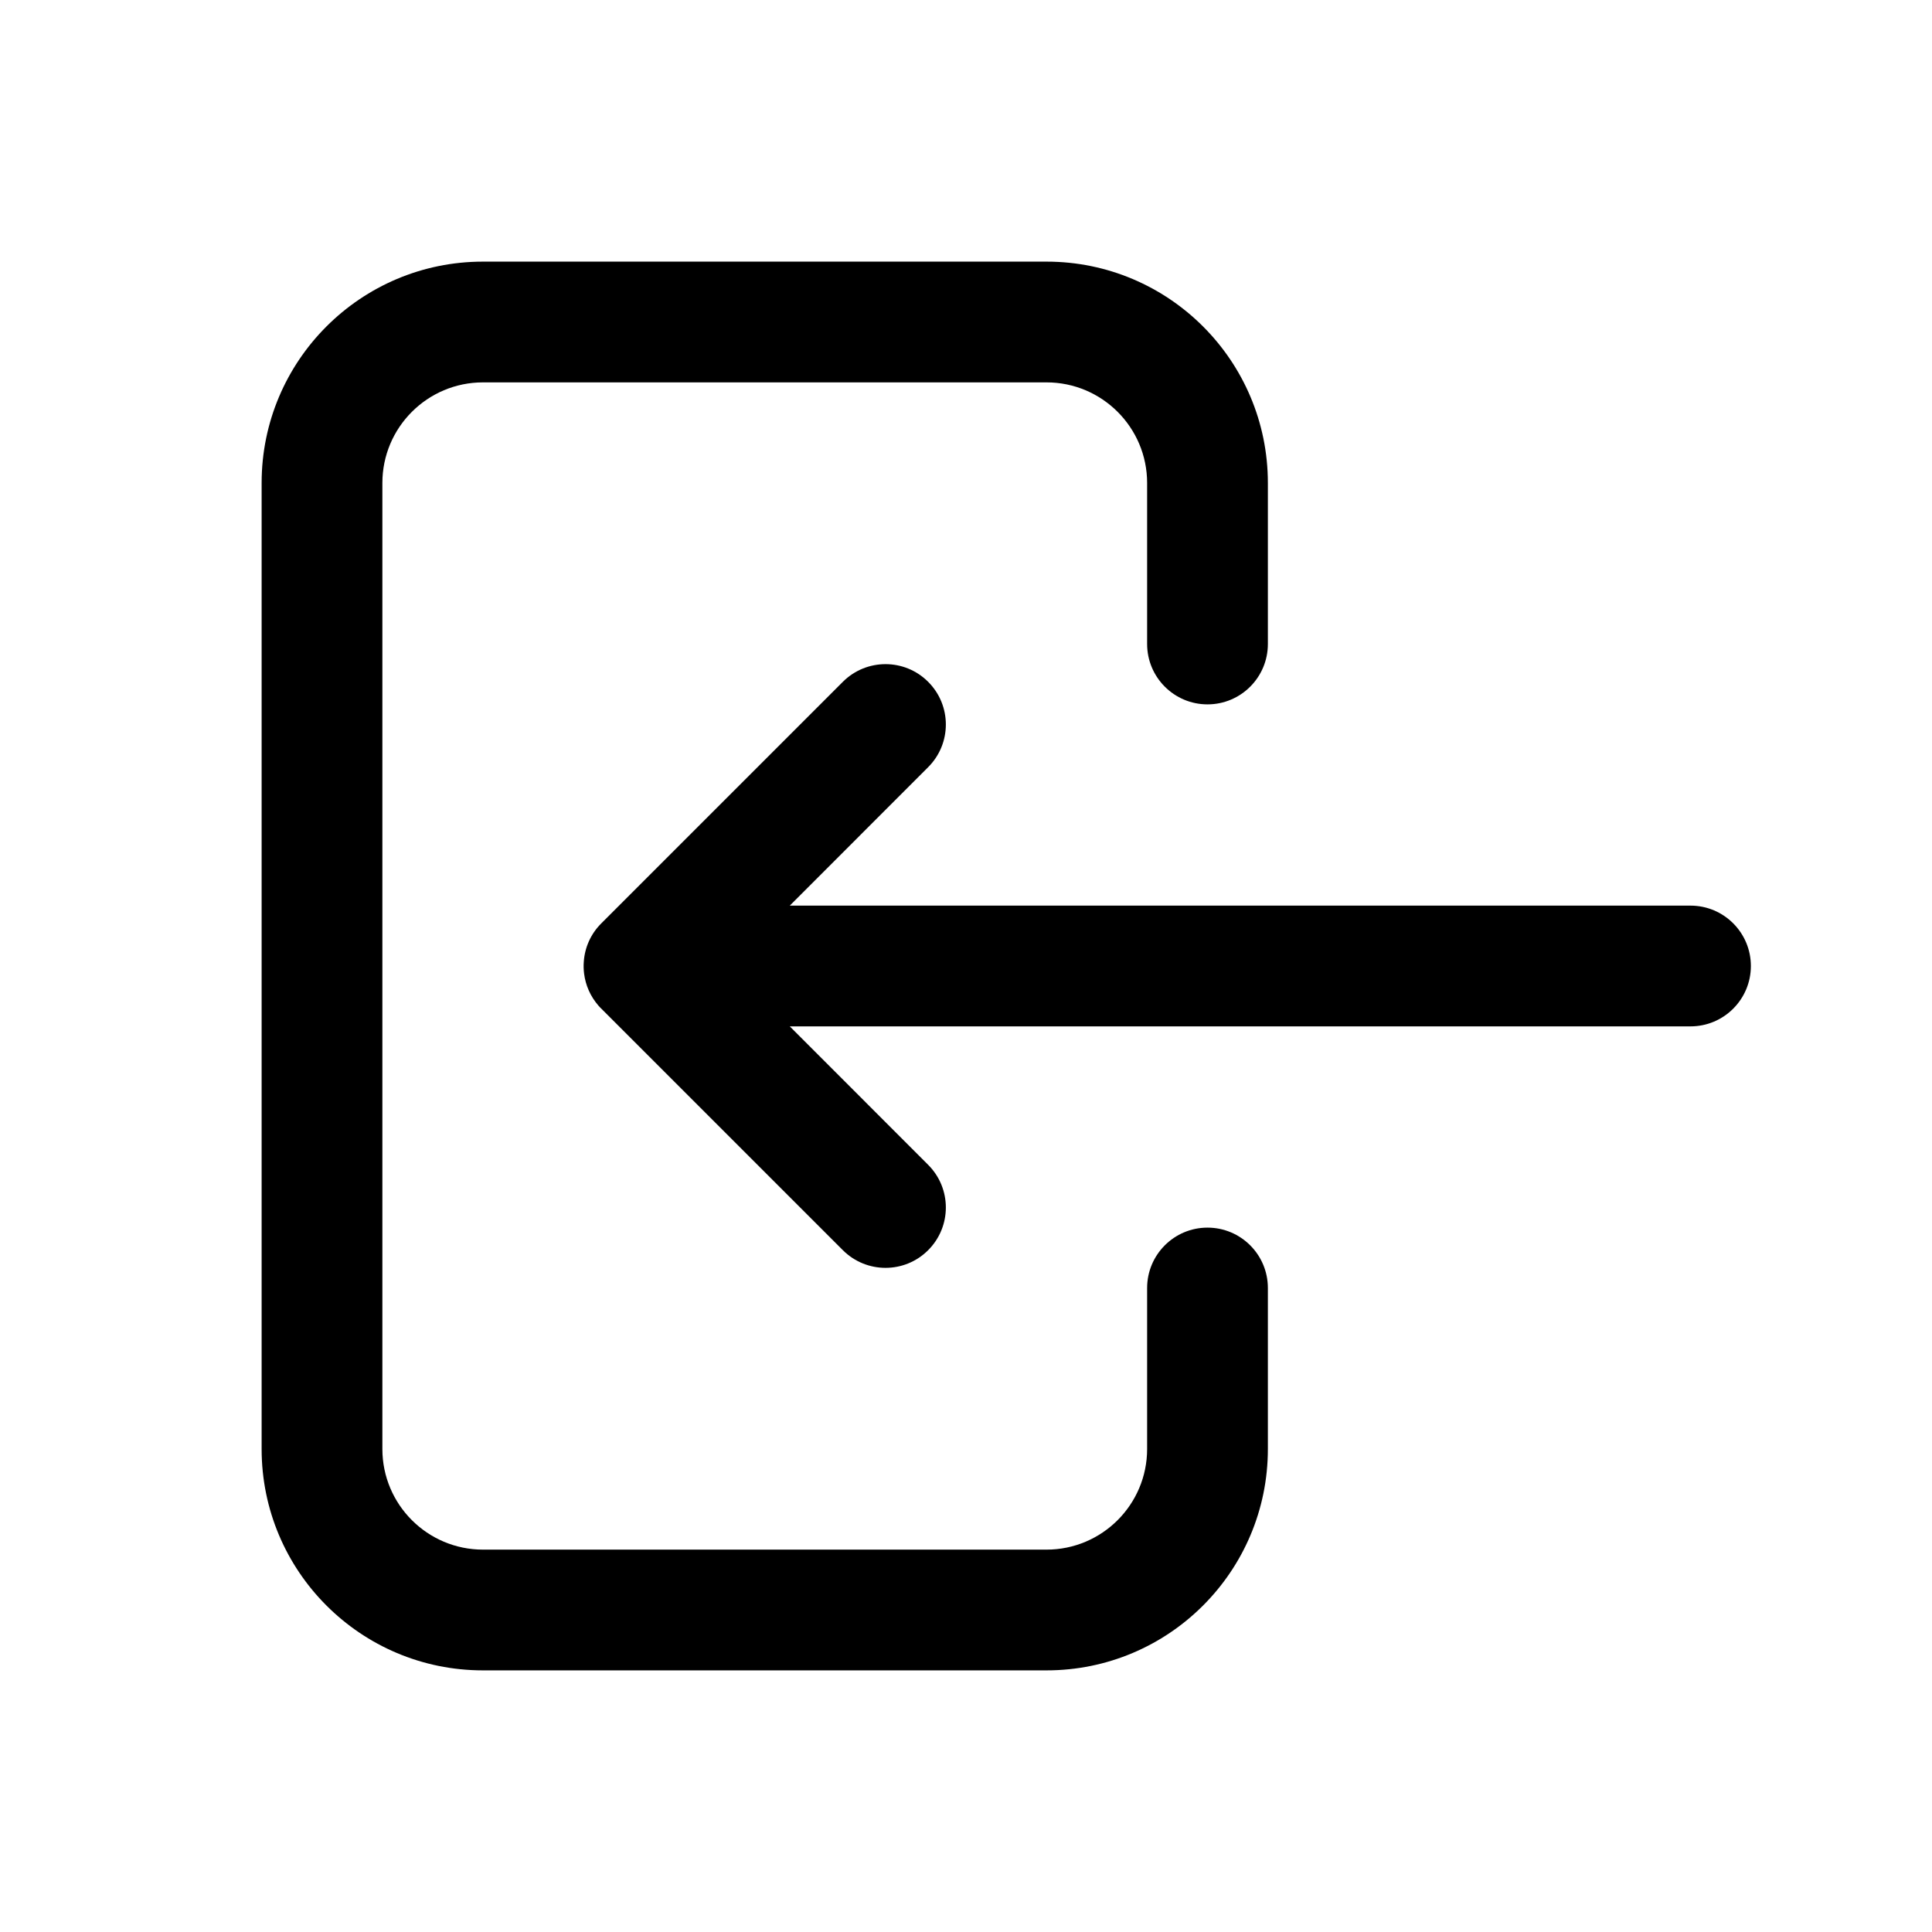 <svg width="24" height="24" viewBox="0 0 24 24" fill="none" xmlns="http://www.w3.org/2000/svg">
<path fill-rule="evenodd" clip-rule="evenodd" d="M3.25 6C3.25 4.481 4.481 3.25 6 3.25H13C14.519 3.25 15.75 4.481 15.75 6V8C15.75 8.414 15.414 8.75 15 8.75C14.586 8.75 14.25 8.414 14.25 8V6C14.25 5.31 13.69 4.75 13 4.75H6C5.31 4.75 4.75 5.31 4.75 6V18C4.75 18.69 5.31 19.25 6 19.25H13C13.69 19.25 14.25 18.69 14.25 18V16C14.25 15.586 14.586 15.25 15 15.25C15.414 15.25 15.75 15.586 15.75 16V18C15.75 19.519 14.519 20.75 13 20.75H6C4.481 20.75 3.25 19.519 3.25 18V6Z" fill="black"/>
<path fill-rule="evenodd" clip-rule="evenodd" d="M11.53 8.47C11.823 8.763 11.823 9.237 11.53 9.53L9.811 11.25H21C21.414 11.25 21.75 11.586 21.75 12C21.75 12.414 21.414 12.75 21 12.75H9.811L11.53 14.47C11.823 14.763 11.823 15.237 11.53 15.53C11.238 15.823 10.763 15.823 10.47 15.53L7.474 12.534C7.459 12.52 7.445 12.505 7.432 12.49C7.333 12.375 7.274 12.238 7.256 12.096C7.25 12.047 7.248 11.998 7.252 11.949C7.263 11.775 7.336 11.603 7.47 11.47L10.47 8.47C10.763 8.177 11.238 8.177 11.53 8.47Z" fill="black"/>
</svg>
